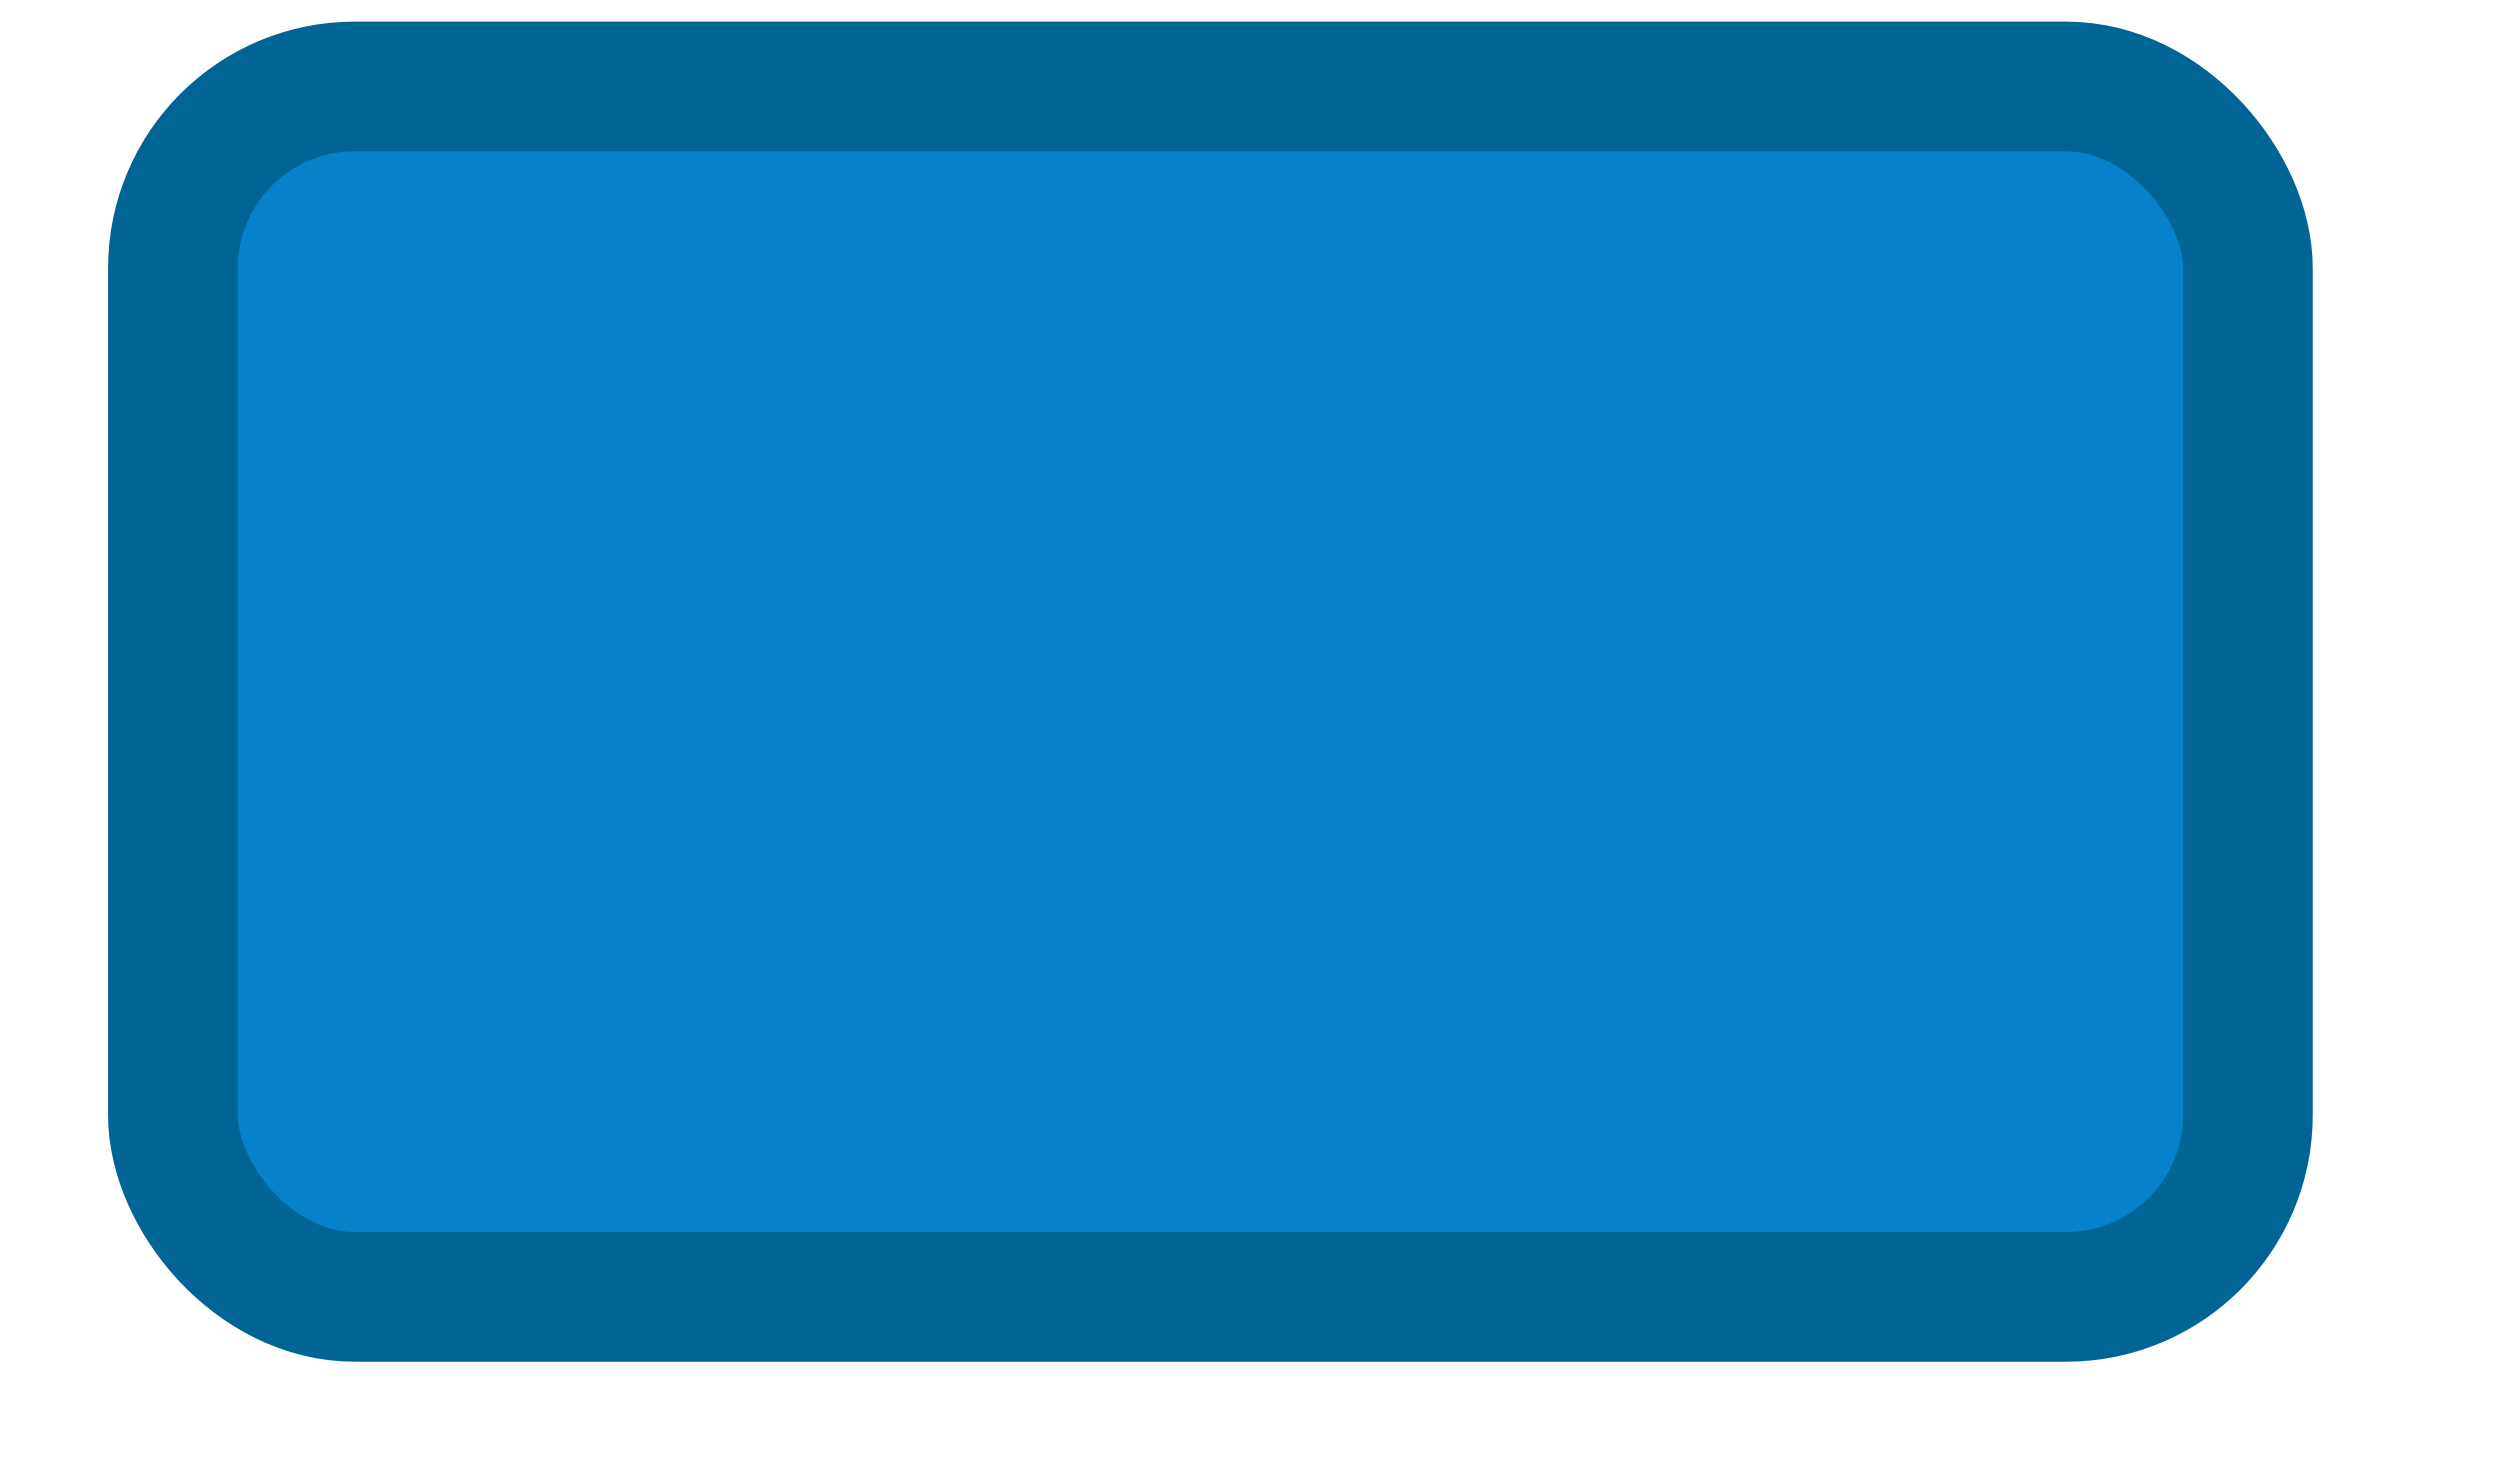 <?xml version="1.0" encoding="UTF-8"?>
<!DOCTYPE svg PUBLIC "-//W3C//DTD SVG 1.1//EN" "http://www.w3.org/Graphics/SVG/1.1/DTD/svg11.dtd">
<svg xmlns="http://www.w3.org/2000/svg"
     xmlns:xlink="http://www.w3.org/1999/xlink" version="1.1" width="240" height="140" viewBox="0 0 48 28">
    <g><g></g><g><g style="visibility: visible;"><rect x="3.32" y="1.66" width="39.84" height="23.24" rx="3.49" ry="3.49" fill="#0582ca" stroke="#006494" stroke-width="2.49" pointer-events="all"></rect></g></g><g></g><g></g></g>
</svg>